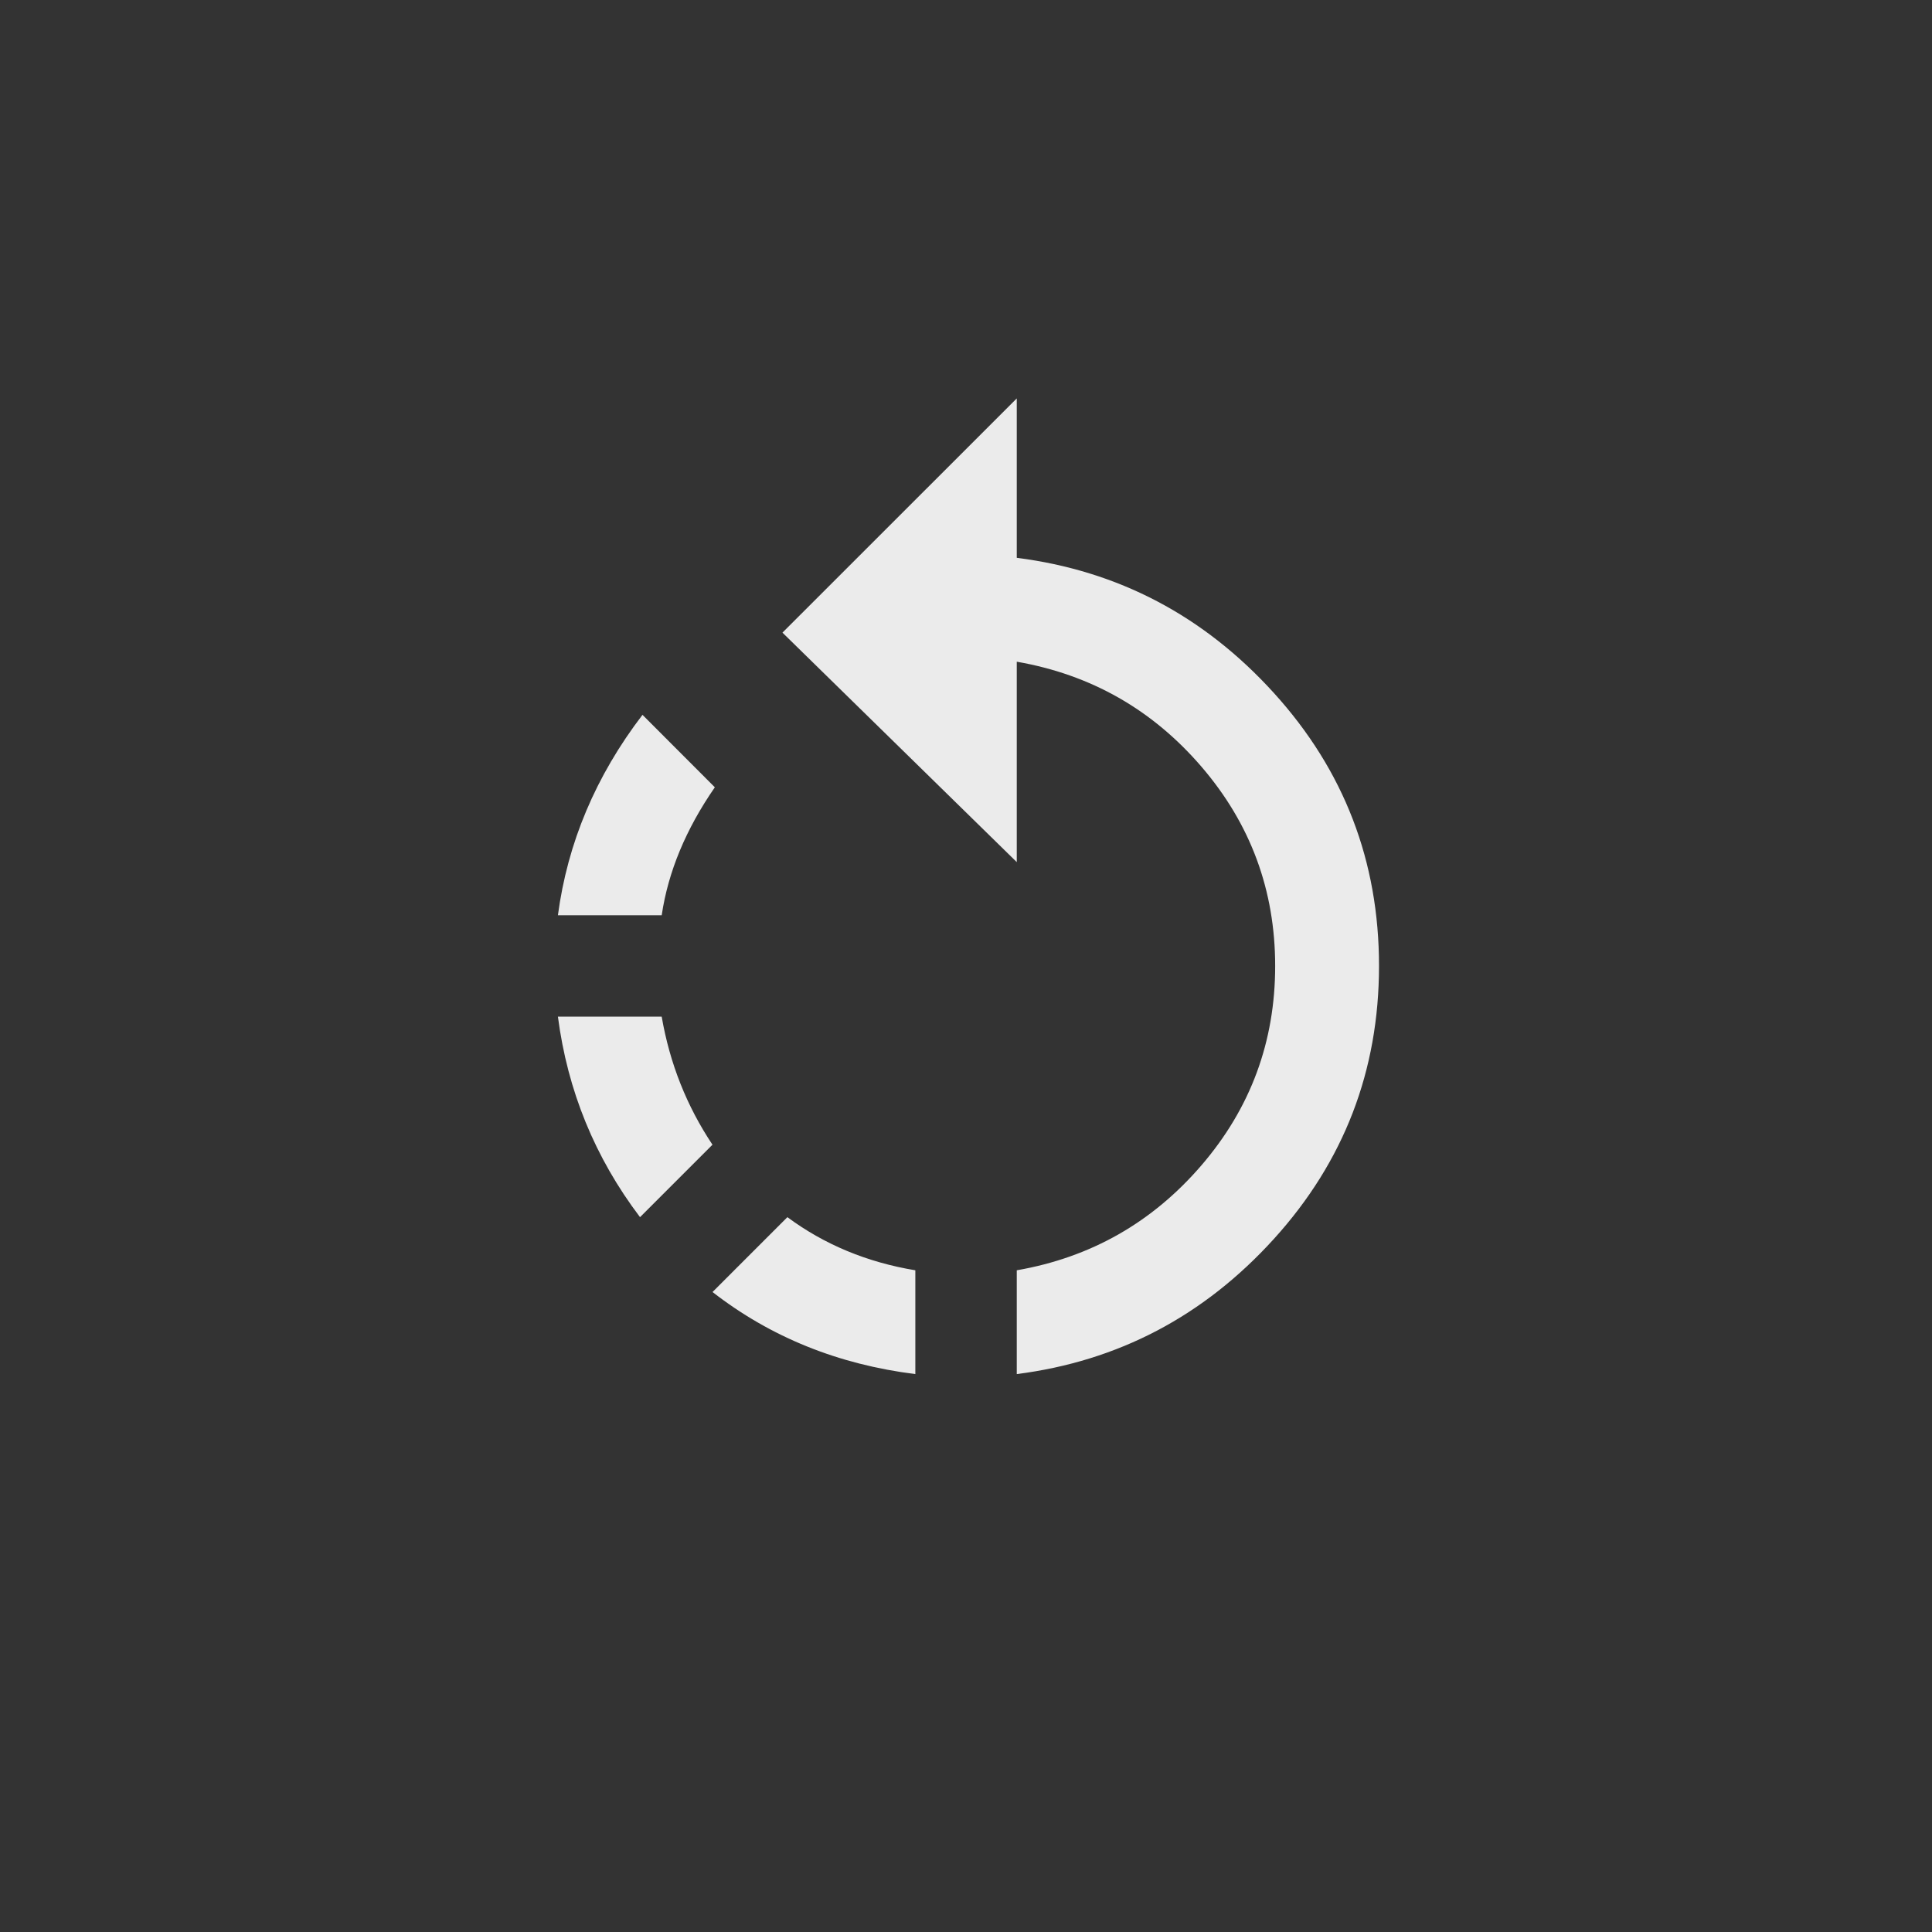 <!-- Generated by IcoMoon.io -->
<svg version="1.1" xmlns="http://www.w3.org/2000/svg" width="40" height="40" viewBox="0 0 40 40">
<rect x="0" y="0" width="40" height="40" fill="#333333" stroke="none"/>
<title>mt-rotate_left</title>
<path fill="#ebebeb" d="M21.051 11.549q3.149 0.4 5.325 2.8t2.175 5.651-2.175 5.649-5.325 2.8v-2.149q2.3-0.4 3.825-2.175t1.525-4.125-1.525-4.125-3.825-2.175v4.149l-4.851-4.751 4.851-4.849v3.3zM14.751 26.751l1.551-1.551q1.149 0.851 2.649 1.1v2.149q-2.4-0.3-4.2-1.7zM13.7 21.051q0.251 1.449 1.051 2.649l-1.5 1.5q-1.4-1.849-1.7-4.151h2.149zM14.8 16.3q-0.9 1.3-1.1 2.649h-2.149q0.3-2.251 1.751-4.149z"></path>
</svg>
